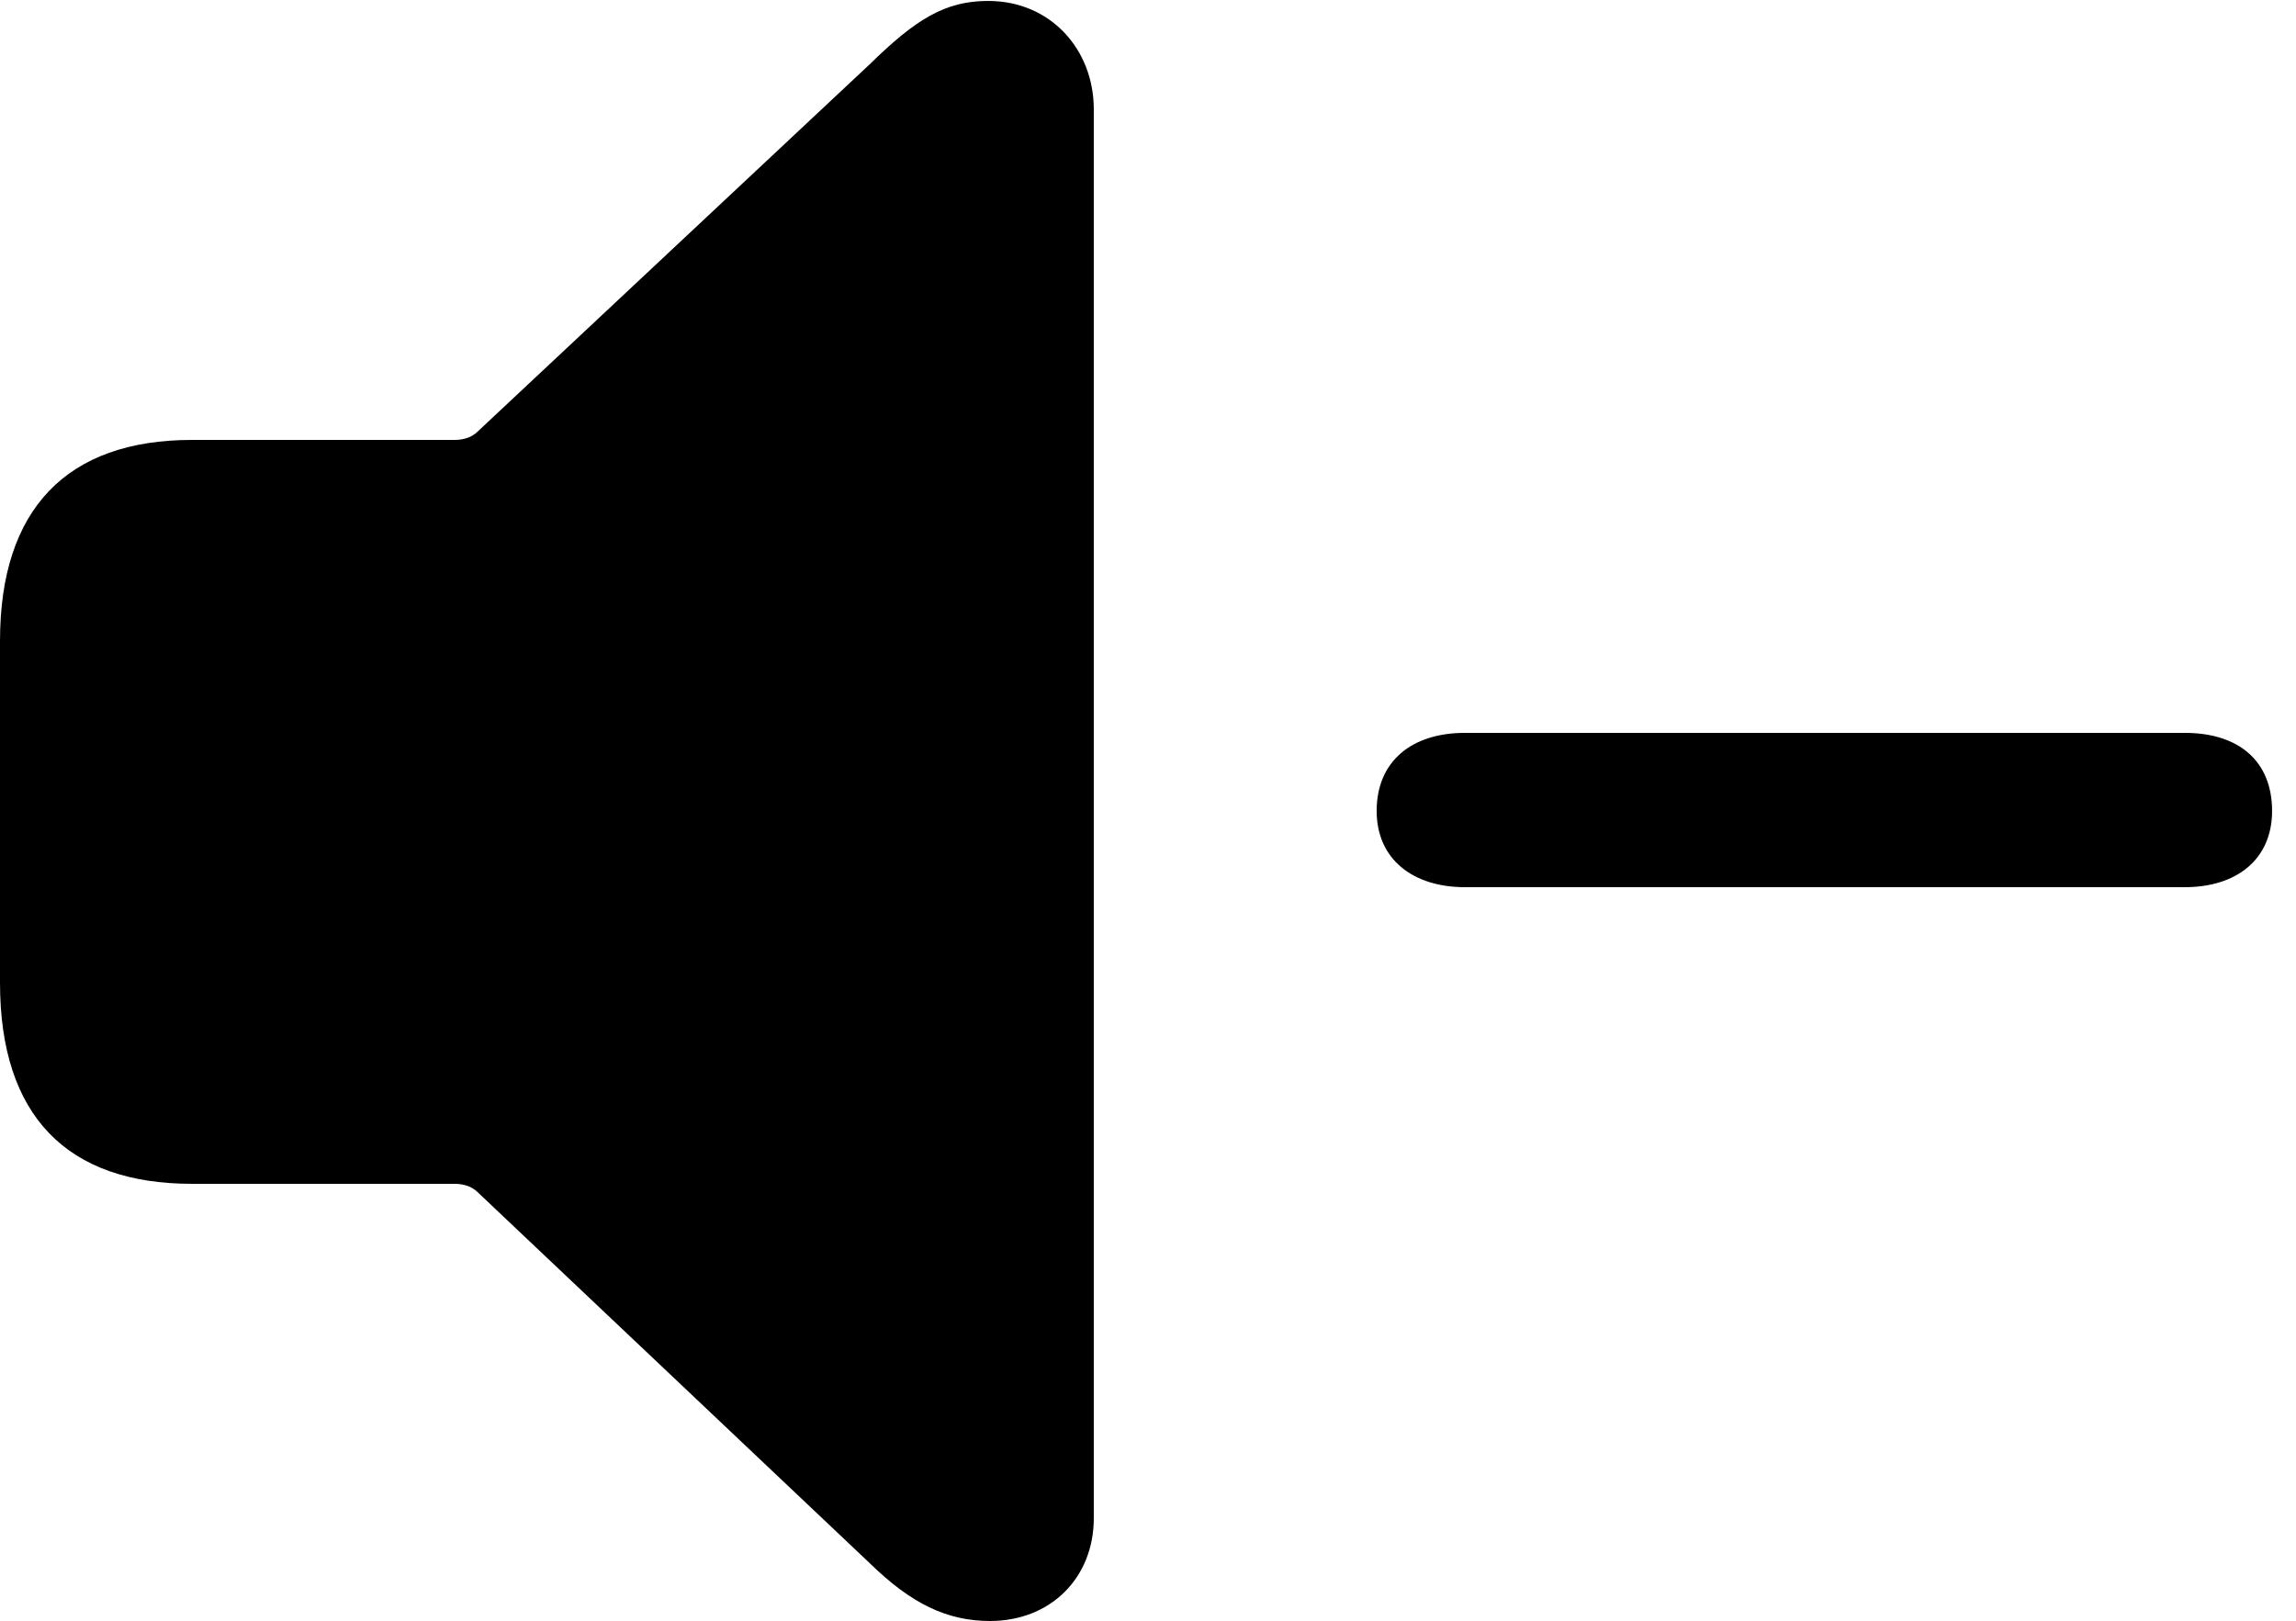 <svg version="1.1" xmlns="http://www.w3.org/2000/svg" xmlns:xlink="http://www.w3.org/1999/xlink" viewBox="0 0 34.18 24.131">
 <g>
  
  <path d="M21.807 13.207L32.525 13.207C33.291 13.207 33.824 12.797 33.824 12.072C33.824 11.334 33.332 10.91 32.525 10.91L21.807 10.91C21.014 10.91 20.494 11.334 20.494 12.072C20.494 12.797 21.041 13.207 21.807 13.207Z" style="fill:hsl(0 0 0/0.85)"></path>
  <path d="M14.738 24.131C15.641 24.131 16.283 23.488 16.283 22.6L16.283 1.627C16.283 0.738 15.641 0.014 14.711 0.014C14.068 0.014 13.631 0.287 12.947 0.957L7.109 6.426C7.027 6.508 6.904 6.549 6.768 6.549L2.857 6.549C0.998 6.549 0 7.574 0 9.543L0 14.629C0 16.611 0.998 17.623 2.857 17.623L6.768 17.623C6.904 17.623 7.027 17.664 7.109 17.746L12.947 23.27C13.562 23.871 14.096 24.131 14.738 24.131Z" style="fill:hsl(0 0 0/0.85)"></path>
 </g>
</svg>